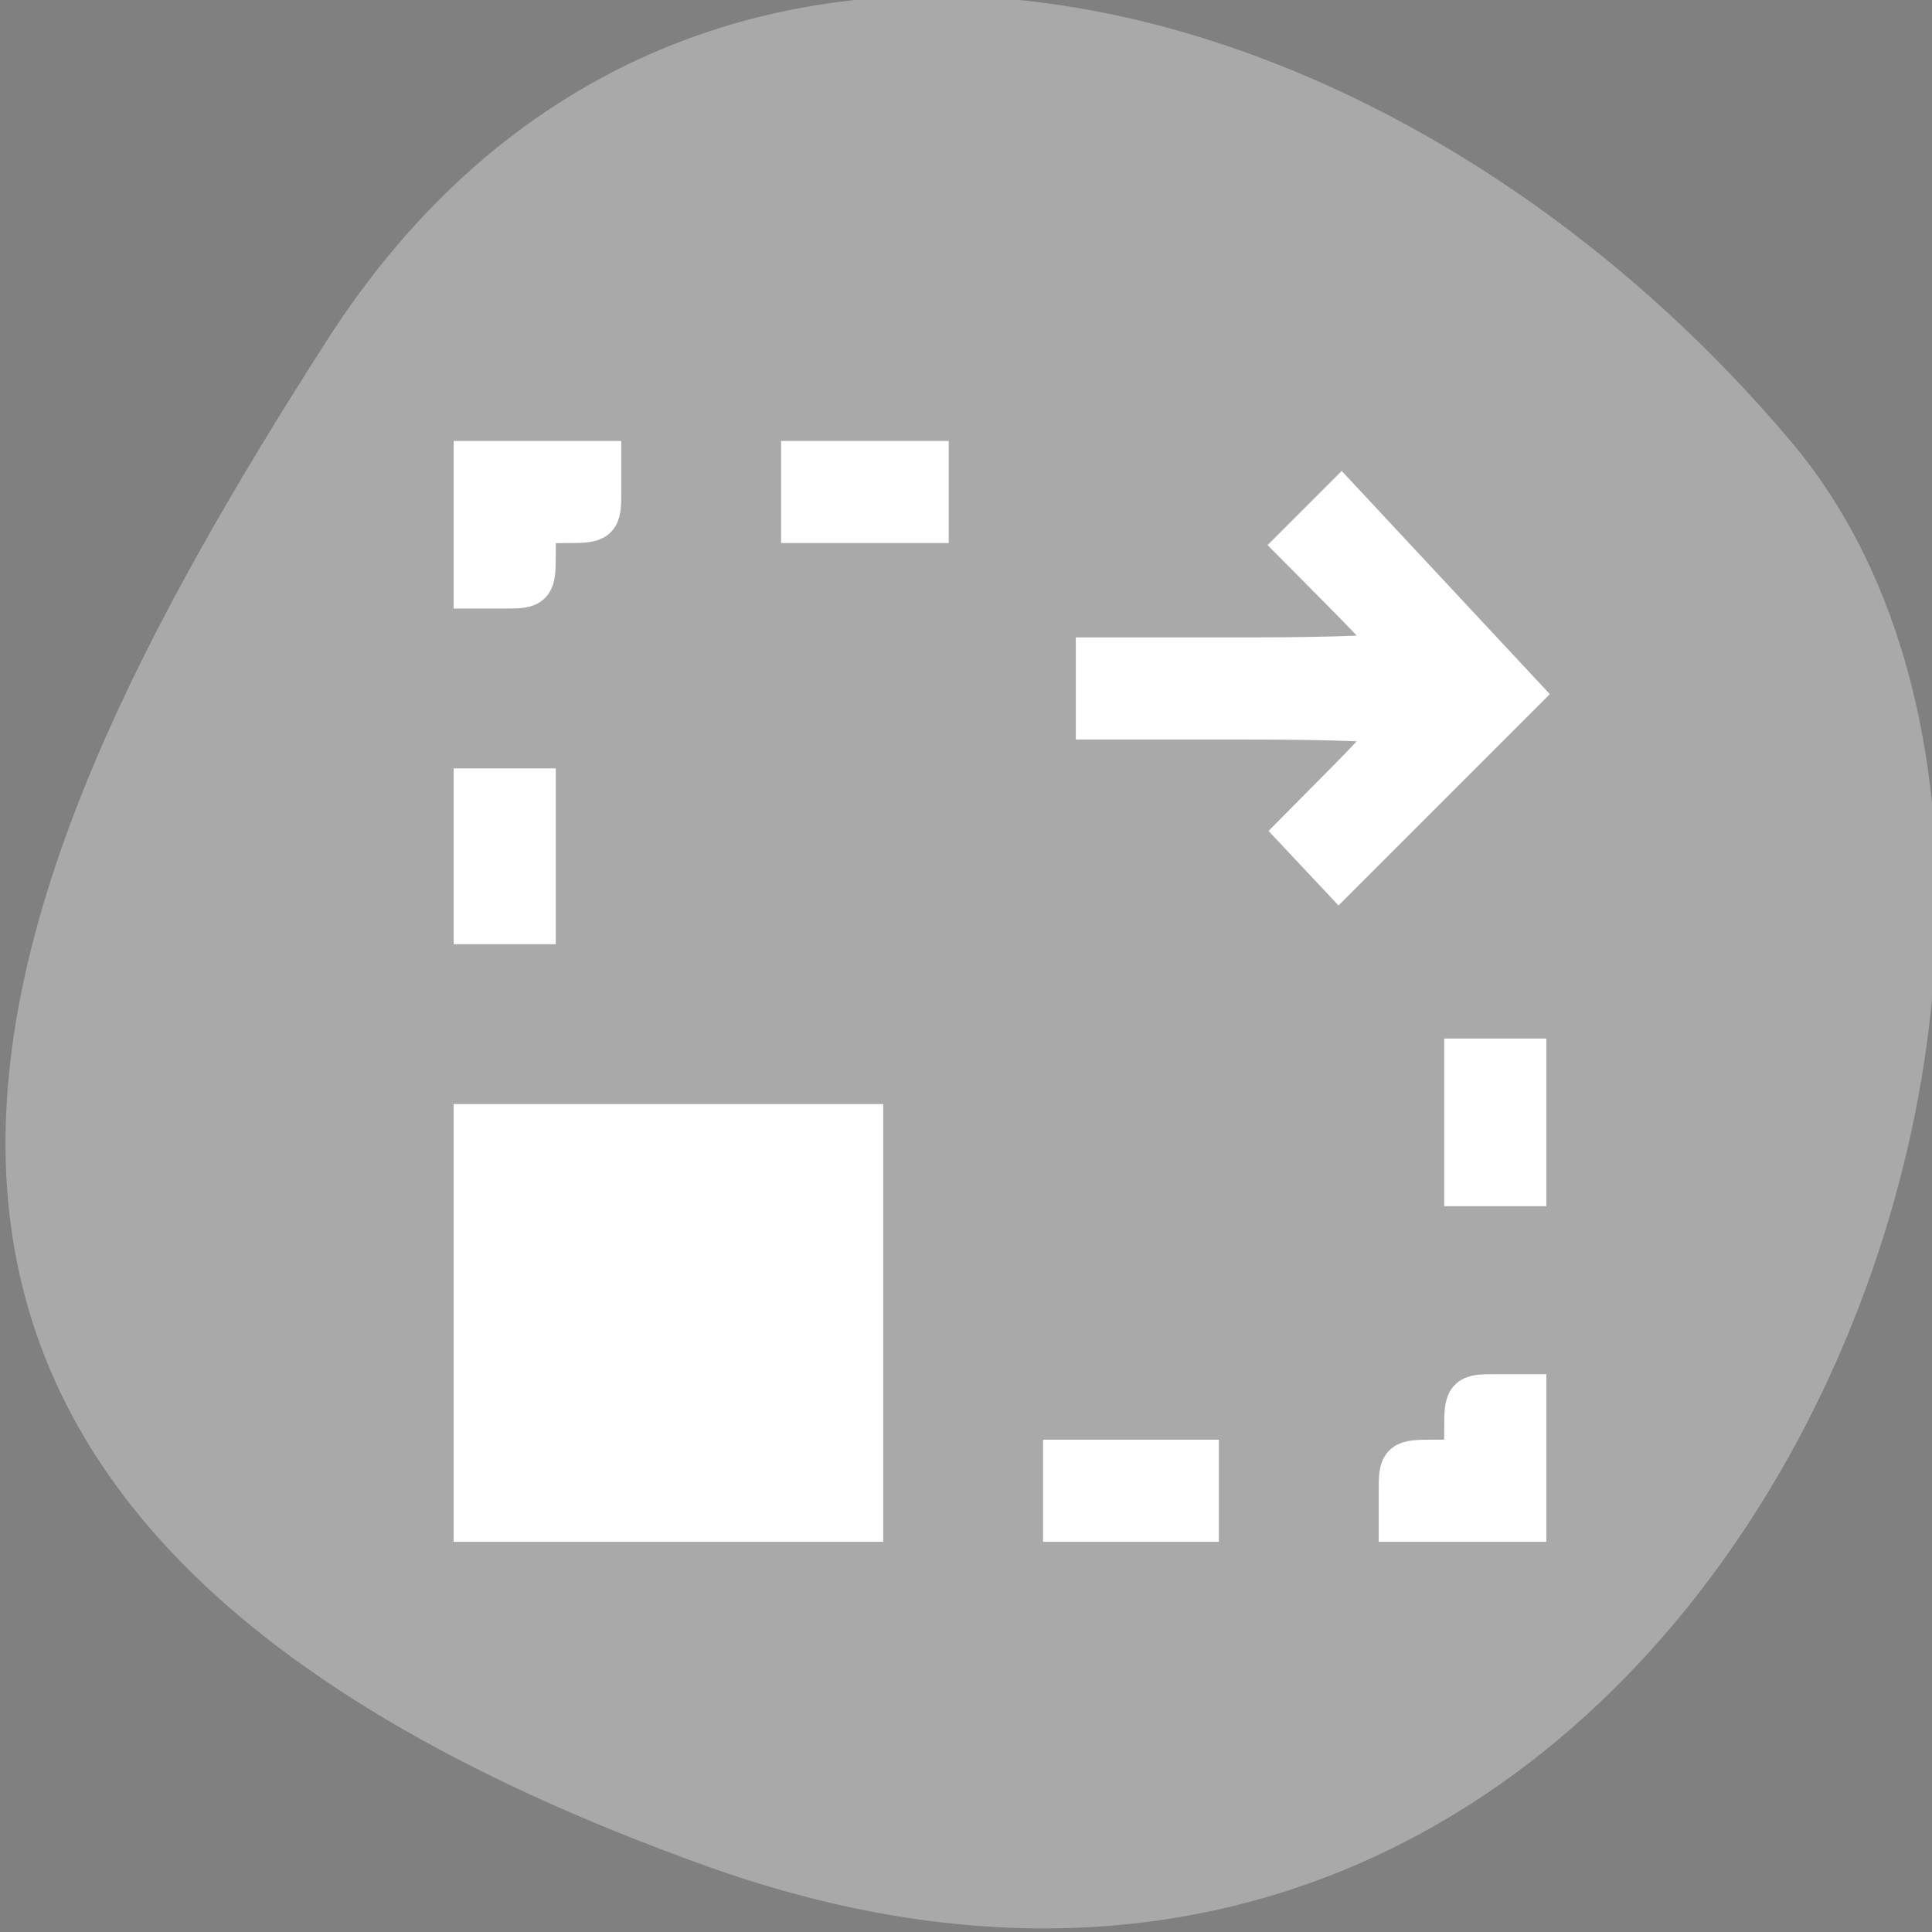 <?xml version="1.0" encoding="UTF-8" standalone="no"?>
<svg
   xmlns:dc="http://purl.org/dc/elements/1.1/"
   xmlns:cc="http://creativecommons.org/ns#"
   xmlns:rdf="http://www.w3.org/1999/02/22-rdf-syntax-ns#"
   xmlns:svg="http://www.w3.org/2000/svg"
   xmlns="http://www.w3.org/2000/svg"
   xmlns:sodipodi="http://sodipodi.sourceforge.net/DTD/sodipodi-0.dtd"
   xmlns:inkscape="http://www.inkscape.org/namespaces/inkscape"
   viewBox="0 0 256 256"
   id="svg2"
   version="1.1"
   inkscape:version="0.48.4 r9939"
   width="100%"
   height="100%"
   sodipodi:docname="labplot-zoom-in-y.svg">
  <rect x="0" y="0" width="256" height="256" fill="#808080" stroke="none"/>
  <sodipodi:namedview
     pagecolor="#ffffff"
     bordercolor="#666666"
     borderopacity="1"
     objecttolerance="10"
     gridtolerance="10"
     guidetolerance="10"
     inkscape:pageopacity="0"
     inkscape:pageshadow="2"
     inkscape:window-width="698"
     inkscape:window-height="768"
     id="namedview14"
     showgrid="false"
     inkscape:zoom="0.921875"
     inkscape:cx="122.52342"
     inkscape:cy="128"
     inkscape:window-x="580"
     inkscape:window-y="25"
     inkscape:window-maximized="0"
     inkscape:current-layer="svg2" />
  <defs
     id="defs4">
    <clipPath
       id="clipPath6">
      <path
         d="M 0,64 H64 V128 H0 z"
         id="path8" />
    </clipPath>
    <style
       id="current-color-scheme"
       type="text/css">
      .ColorScheme-Text {
        color:#4d4d4d;
      }
      .ColorScheme-Background {
        color:#eff0f1;
      }
      .ColorScheme-Highlight {
        color:#3daee9;
      }
      .ColorScheme-ViewText {
        color:#31363b;
      }
      .ColorScheme-ViewBackground {
        color:#fcfcfc;
      }
      .ColorScheme-ViewHover {
        color:#93cee9;
      }
      .ColorScheme-ViewFocus{
        color:#3daee9;
      }
      .ColorScheme-ButtonText {
        color:#31363b;
      }
      .ColorScheme-ButtonBackground {
        color:#eff0f1;
      }
      .ColorScheme-ButtonHover {
        color:#93cee9;
      }
      .ColorScheme-ButtonFocus{
        color:#3daee9;
      }
      </style>
  </defs>
  <g
     style="color:#000000"
     id="g10"
     transform="matrix(0,1,1,0,0.011,-0.011)">
    <path
       d="m -1360.14,1641.33 c 46.11,-98.28 -119.59,-146.07 -181.85,-106.06 -62.25,40.01 -83.52,108.58 -13.01,143.08 70.51,34.501 148.75,61.26 194.86,-37.03 z"
       transform="matrix(1.037,0,0,-1.357,1657.71,2320.79)"
       style="fill:#a9a9a9"
       id="path12"
       inkscape:connector-curvature="0" />
  </g>
  <g
     transform="matrix(8.729,0,0,8.864,-4690.954,-6578.513)"
     id="layer1"
     inkscape:label="Capa 1">
    <path
       inkscape:connector-curvature="0"
       id="path4153"
       d="m 544.571,748.934 0,2 1,0 0,-1 1,0 0,-1 -2,0 z m 5,0 0,1 2,0 0,-1 -2,0 z m 8.172,0.67 -0.707,0.707 1.621,1.623 -4.656,0 0,1 4.656,0 -1.621,1.621 0.707,0.707 2.121,-2.121 0.707,-0.707 -2.828,-2.83 z m -13.172,4.33 0,2 1,0 0,-2 -1,0 z m 15,4 0,2 1,0 0,-2 -1,0 z m -15,1 0,6 6,0 0,-6 -6,0 z m 15,4 0,1 -1,0 0,1 2,0 0,-2 -1,0 z m -6,1 0,1 2,0 0,-1 -2,0 z"
       style="opacity:0.5;fill:#000000;fill-opacity:1;stroke:none" />
  </g>
  <path
     style="fill:#ffffff;fill-opacity:1;fill-rule:evenodd;stroke:#ffffff;stroke-width:5.938;stroke-miterlimit:4;stroke-opacity:1;stroke-dasharray:none"
     d="m 63.079,175.295 0,-26.034 25.492,0 25.492,0 0,26.034 0,26.034 -25.492,0 -25.492,0 0,-26.034 z"
     id="path4130"
     inkscape:connector-curvature="0" />
  <path
     style="fill:#ffffff;fill-opacity:1;fill-rule:evenodd;stroke:#ffffff;stroke-width:5.938;stroke-miterlimit:4;stroke-opacity:1;stroke-dasharray:none"
     d="m 63.079,113.464 0,-8.678 3.797,0 3.797,0 0,8.678 0,8.678 -3.797,0 -3.797,0 0,-8.678 z"
     id="path4132"
     inkscape:connector-curvature="0" />
  <path
     style="fill:#ffffff;fill-opacity:1;fill-rule:evenodd;stroke:#ffffff;stroke-width:5.938;stroke-miterlimit:4;stroke-opacity:1;stroke-dasharray:none"
     d="m 63.079,69.532 0,-8.136 8.136,0 8.136,0 0,3.797 c 0,3.706 -0.103,3.797 -4.339,3.797 -4.339,0 -4.339,0 -4.339,4.339 0,4.236 -0.09,4.339 -3.797,4.339 l -3.797,0 0,-8.136 z"
     id="path4134"
     inkscape:connector-curvature="0" />
  <path
     style="fill:#ffffff;fill-opacity:1;fill-rule:evenodd;stroke:#ffffff;stroke-width:5.938;stroke-miterlimit:4;stroke-opacity:1;stroke-dasharray:none"
     d="m 106.469,65.193 0,-3.797 8.136,0 8.136,0 0,3.797 0,3.797 -8.136,0 -8.136,0 0,-3.797 z"
     id="path4136"
     inkscape:connector-curvature="0" />
  <path
     style="fill:#ffffff;fill-opacity:1;fill-rule:evenodd;stroke:#ffffff;stroke-width:5.938;stroke-miterlimit:4;stroke-opacity:1;stroke-dasharray:none"
     d="m 174.82,112.935 -2.609,-2.777 6.722,-6.783 c 3.697,-3.73 6.722,-7.136 6.722,-7.567 0,-0.431 -9.031,-0.784 -20.068,-0.784 l -20.068,0 0,-3.797 0,-3.797 20.068,0 c 11.037,0 20.068,-0.353 20.068,-0.784 0,-0.431 -3.038,-3.85 -6.752,-7.597 l -6.752,-6.812 2.779,-2.779 2.779,-2.779 11.763,12.613 11.763,12.613 -11.904,11.904 -11.904,11.904 -2.609,-2.777 z"
     id="path4138"
     inkscape:connector-curvature="0" />
  <path
     style="fill:#ffffff;fill-opacity:1;fill-rule:evenodd;stroke:#ffffff;stroke-width:5.938;stroke-miterlimit:4;stroke-opacity:1;stroke-dasharray:none"
     d="m 194.334,148.719 0,-8.136 3.797,0 3.797,0 0,8.136 0,8.136 -3.797,0 -3.797,0 0,-8.136 z"
     id="path4140"
     inkscape:connector-curvature="0" />
  <path
     style="fill:#ffffff;fill-opacity:1;fill-rule:evenodd;stroke:#ffffff;stroke-width:5.938;stroke-miterlimit:4;stroke-opacity:1;stroke-dasharray:none"
     d="m 185.656,197.532 c 0,-3.706 0.103,-3.797 4.339,-3.797 4.339,0 4.339,0 4.339,-4.339 0,-4.236 0.09,-4.339 3.797,-4.339 l 3.797,0 0,8.136 0,8.136 -8.136,0 -8.136,0 0,-3.797 z"
     id="path4142"
     inkscape:connector-curvature="0" />
  <path
     style="fill:#ffffff;fill-opacity:1;fill-rule:evenodd;stroke:#ffffff;stroke-width:5.938;stroke-miterlimit:4;stroke-opacity:1;stroke-dasharray:none"
     d="m 141.181,197.532 0,-3.797 8.678,0 8.678,0 0,3.797 0,3.797 -8.678,0 -8.678,0 0,-3.797 z"
     id="path4144"
     inkscape:connector-curvature="0" />
</svg>
